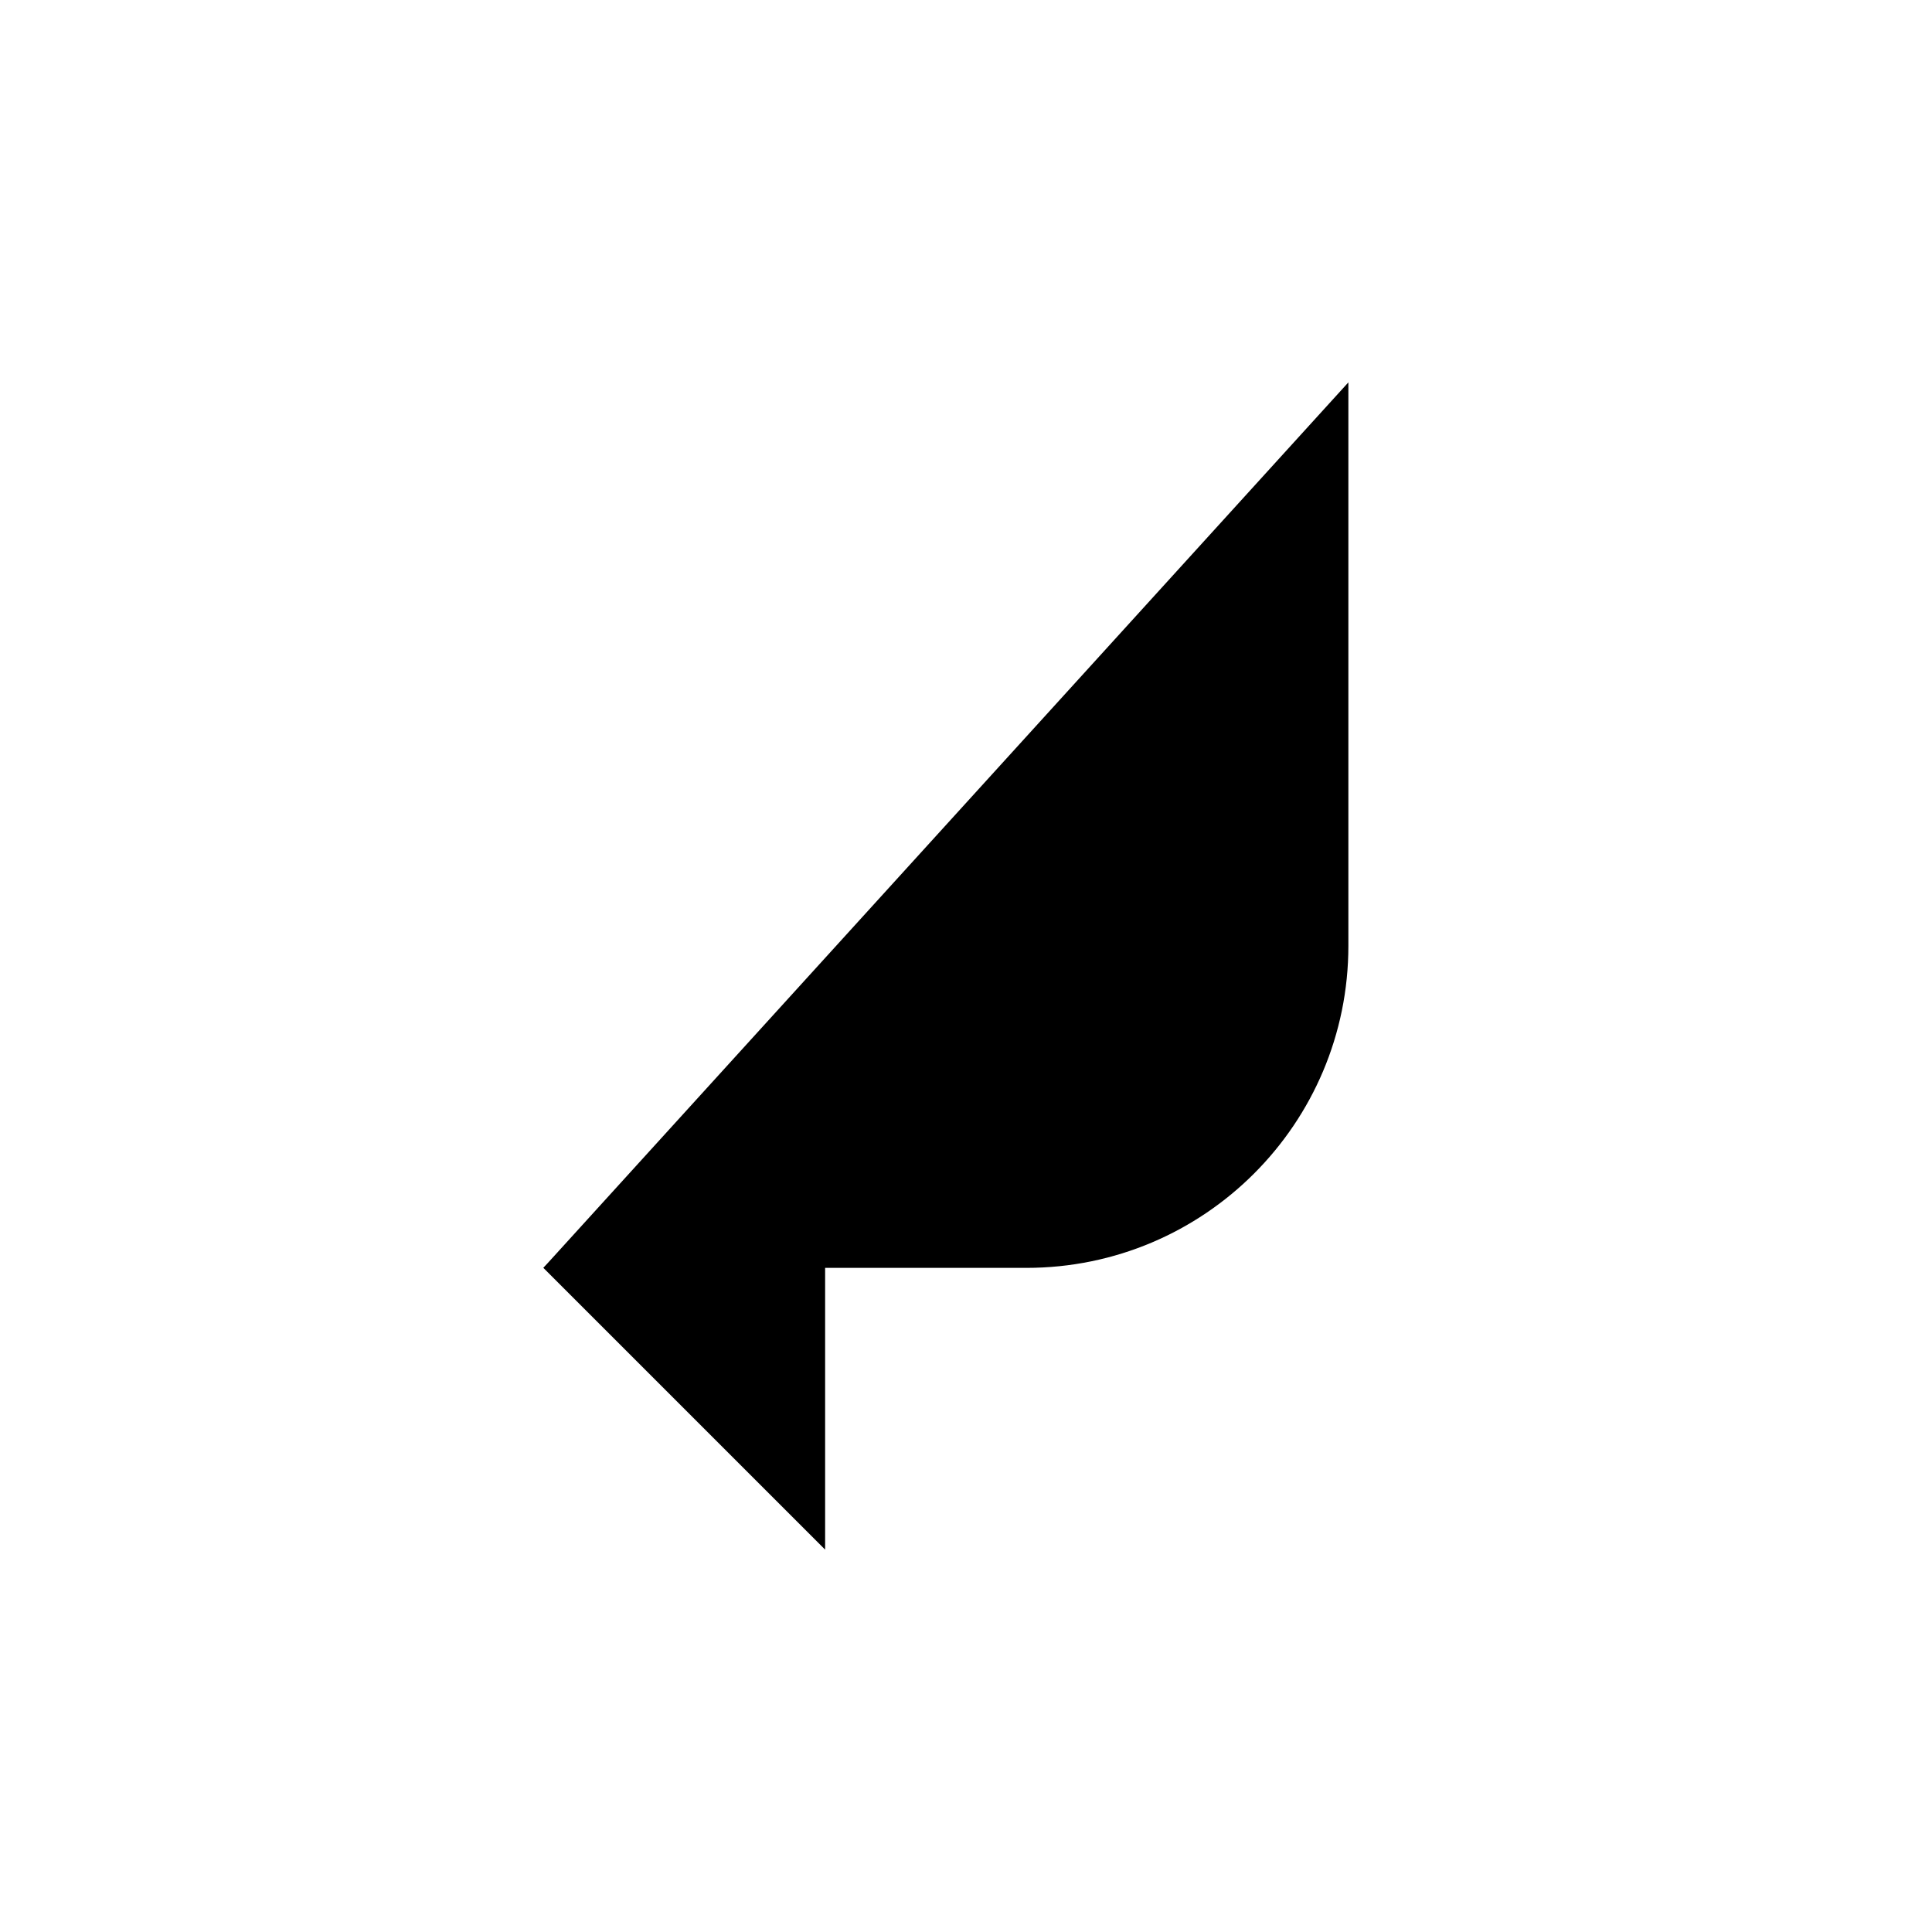 <svg class="pr-icon-iconoir" xmlns="http://www.w3.org/2000/svg" width="24" height="24" viewBox="0 0 24 24">
    <path d="M10.25 19.25L6.75 15.75L10.25 12.25"/>
    <path d="M6.75 15.75H12.75C14.959 15.75 16.75 13.959 16.75 11.75V4.75"/>
</svg>
